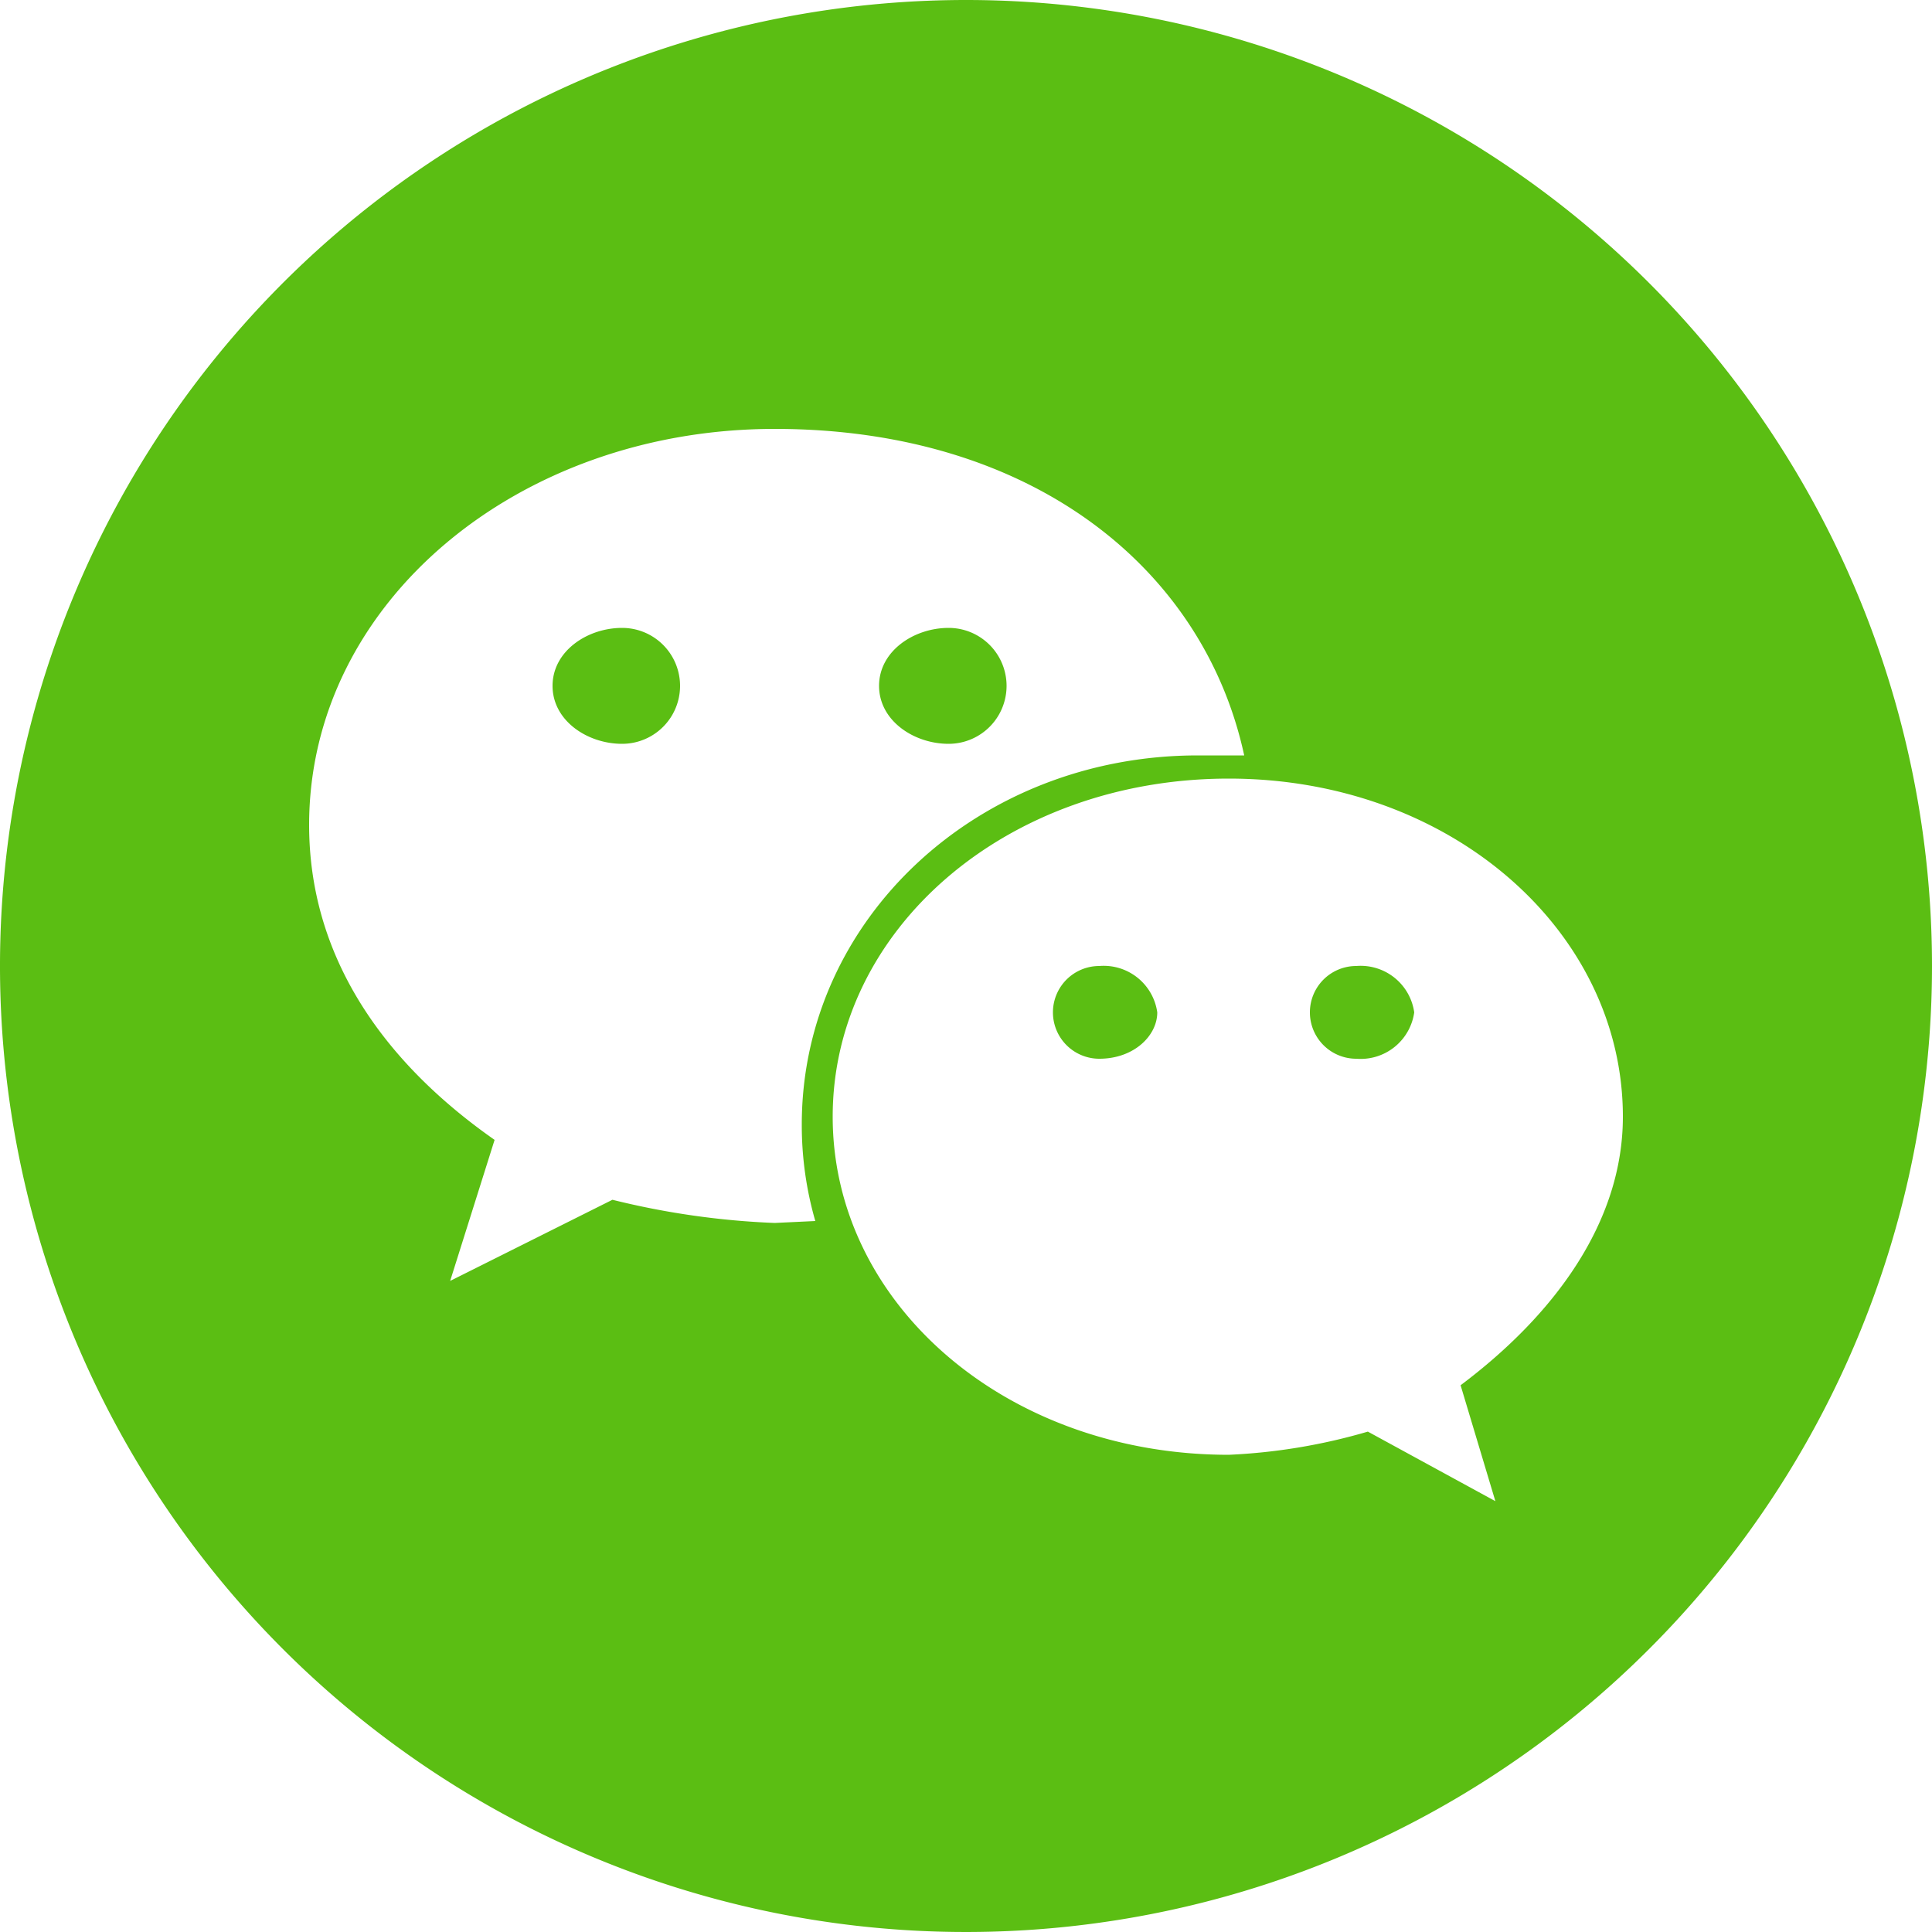 <svg xmlns="http://www.w3.org/2000/svg" viewBox="0 0 100 100"><title>add_i101</title><path d="M56.9,50a2.4,2.4,0,0,0,0,4.8c1.8,0,3-1.2,3-2.4A2.8,2.8,0,0,0,56.9,50Z" fill="#5bbe13"/><path d="M49.1,38.5a3,3,0,1,0,0-6c-1.8,0-3.6,1.2-3.6,3S47.3,38.5,49.1,38.5Z" fill="#5bbe13"/><path d="M32.2,32.5c-1.8,0-3.6,1.2-3.6,3s1.8,3,3.6,3a3,3,0,0,0,0-6Z" fill="#5bbe13"/><path d="M50,0a50,50,0,1,0,50,50A50,50,0,0,0,50,0ZM40.1,63.3a41.4,41.4,0,0,1-8.4-1.2l-8.4,4.2L25.6,59c-6-4.2-9.6-9.7-9.6-16.3,0-11.5,10.8-20.5,24.1-20.5s22.2,7.2,24.3,16.9H62c-11.4,0-20.5,8.5-20.5,19.1a17.9,17.9,0,0,0,.7,5Zm35.5,8.4,1.8,6-6.6-3.6a30.3,30.3,0,0,1-7.2,1.2c-11.5,0-20.5-7.8-20.5-17.5s9-17.5,20.5-17.5S84,48.2,84,57.8C84,63.3,80.4,68.1,75.6,71.7Z" fill="#5bbe13"/><path d="M70.2,50a2.4,2.4,0,0,0,0,4.8,2.8,2.8,0,0,0,3-2.4A2.8,2.8,0,0,0,70.2,50Z" fill="#5bbe13"/></svg>